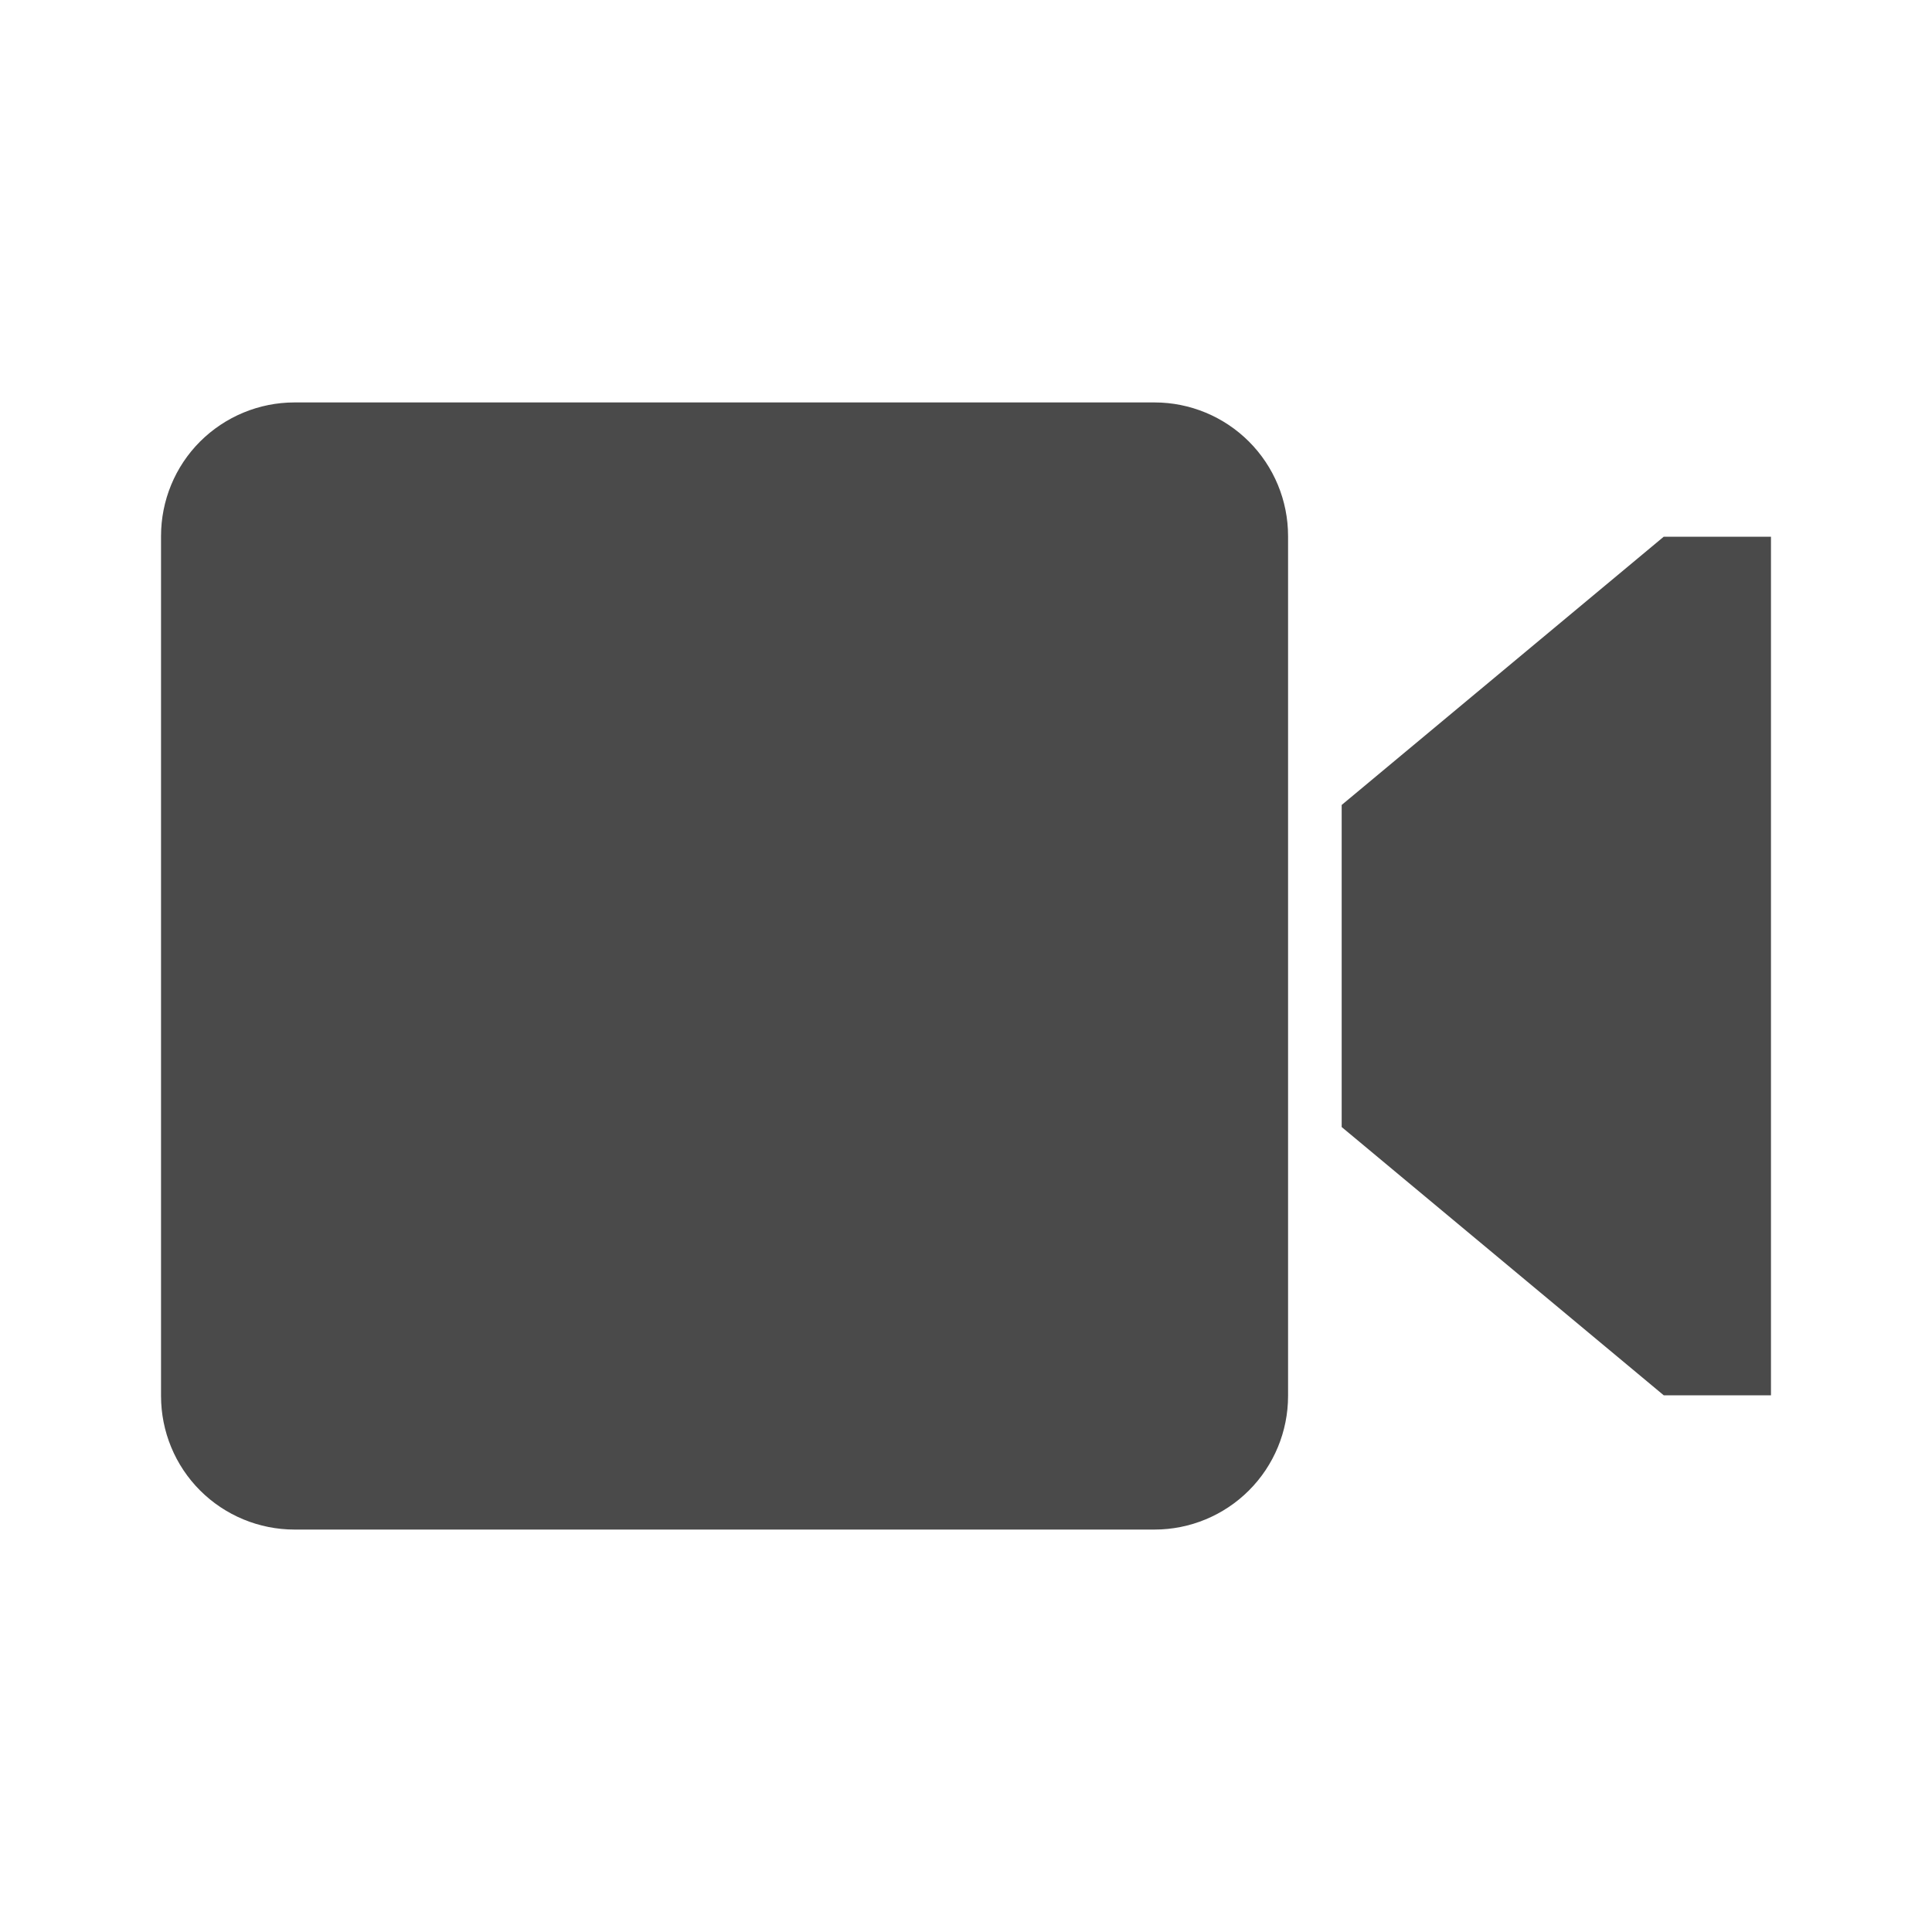 <?xml version="1.0" encoding="UTF-8"?>
<svg width="20px" height="20px" viewBox="0 0 20 20" version="1.1" xmlns="http://www.w3.org/2000/svg" xmlns:xlink="http://www.w3.org/1999/xlink">
    <title>6B6EEB77-285E-45E5-A390-217BCDCF31D7</title>
    <g id="UX-391-&amp;-392-VidyoConnector-Sample-app-on-Windows-&amp;-MacOS-v7" stroke="none" stroke-width="1" fill="none" fill-rule="evenodd">
        <g id="Assets" transform="translate(-232, -72)" fill="#4A4A4A">
            <g id="icon_soft_mute_camera" transform="translate(232, 72)">
                <path d="M11.952,4.166 C12.318,4.166 12.67,4.312 12.929,4.571 C13.188,4.83 13.334,5.182 13.334,5.549 L13.334,14.451 C13.334,14.818 13.188,15.17 12.929,15.429 C12.67,15.688 12.318,15.834 11.952,15.834 L3.049,15.834 C2.682,15.834 2.33,15.688 2.071,15.429 C1.812,15.17 1.667,14.818 1.667,14.451 L1.667,5.549 C1.667,5.182 1.812,4.83 2.071,4.571 C2.331,4.312 2.682,4.166 3.049,4.166 L11.952,4.166 Z M18.333,5.556 L18.333,14.444 L17.223,14.444 L13.889,11.667 L13.889,8.333 L17.223,5.556 L18.333,5.556 Z" id="Combined-Shape"></path>
            </g>
        </g>
    </g>
</svg>